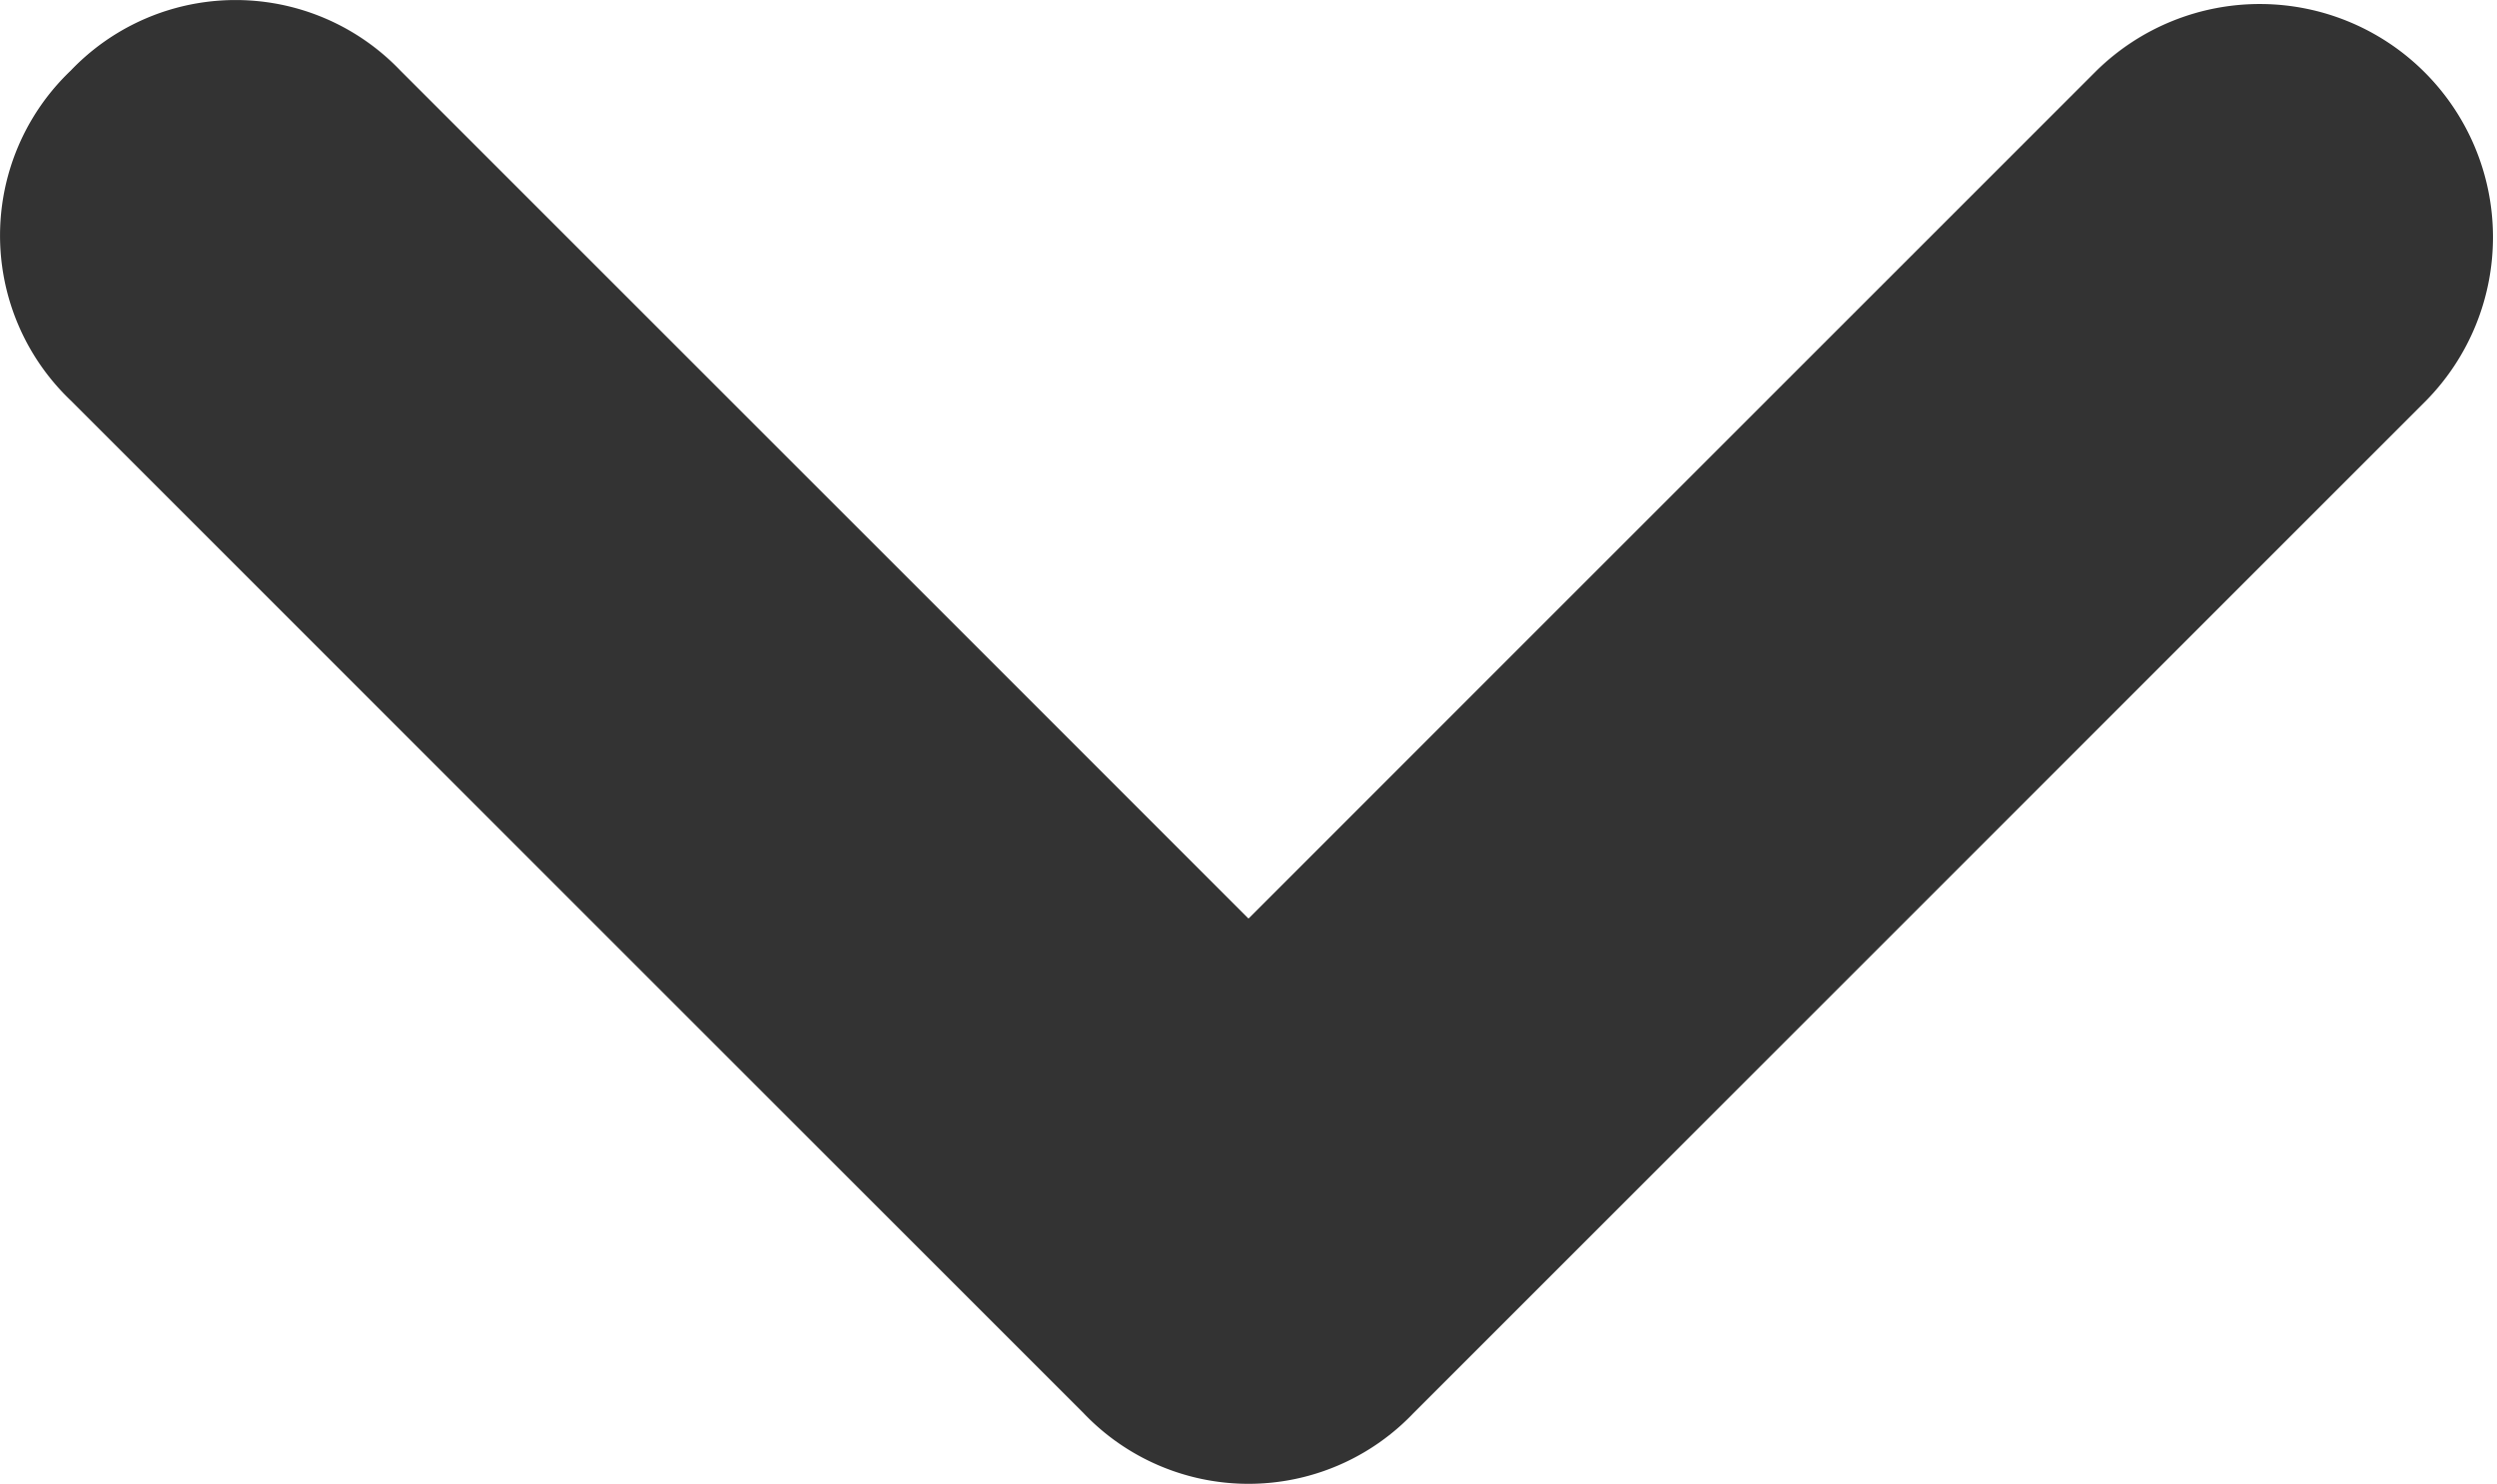 <svg xmlns="http://www.w3.org/2000/svg" width="10.6" height="6.3" viewBox="0 0 10.6 6.3">
  <path id="arrow_down_2" d="M1032.4,332.2a.967.967,0,0,1,1.4,0l3.6,3.6,3.6-3.6a.99.99,0,0,1,1.4,1.4h0l-4.3,4.3a.967.967,0,0,1-1.4,0l-4.3-4.3a.967.967,0,0,1,0-1.4Z" transform="translate(-1032.1 -331.9)" fill="#333"/>
</svg>
